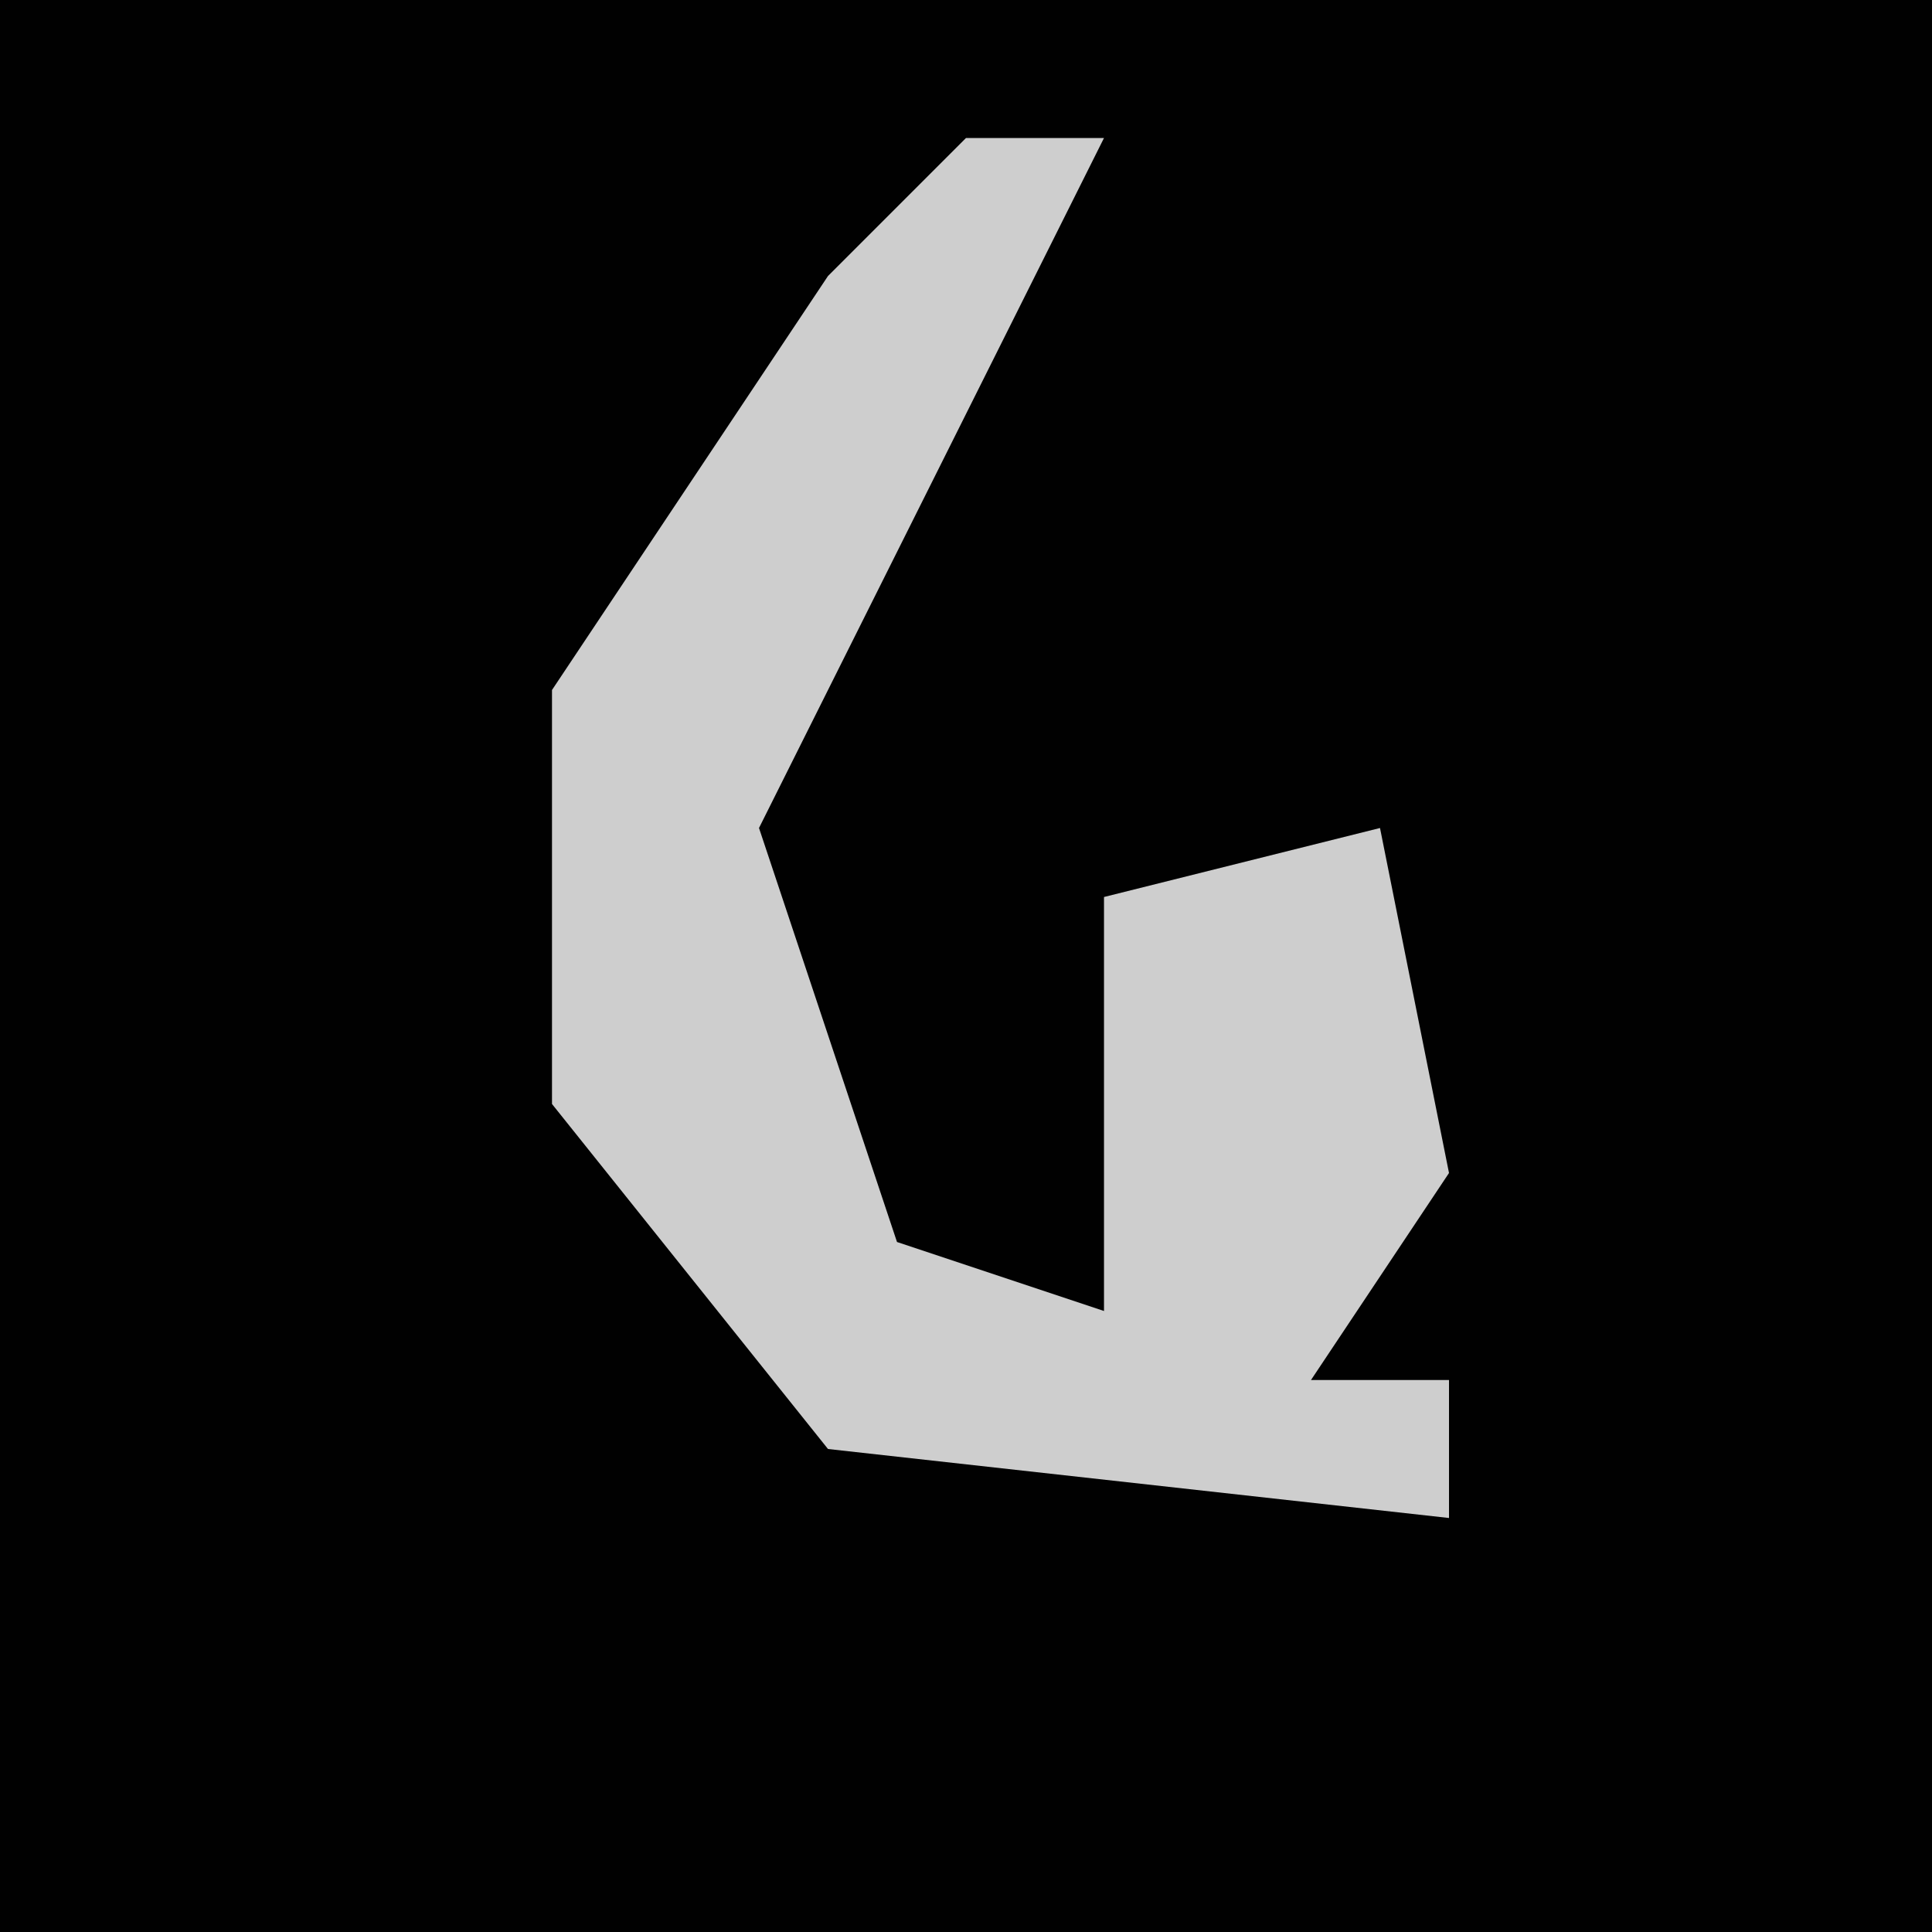 <?xml version="1.0" encoding="UTF-8"?>
<svg version="1.1" xmlns="http://www.w3.org/2000/svg" width="28" height="28">
<path d="M0,0 L28,0 L28,28 L0,28 Z " fill="#010101" transform="translate(0,0)"/>
<path d="M0,0 L2,0 L0,4 L-3,10 L-1,16 L2,17 L2,11 L6,10 L7,15 L5,18 L7,18 L7,20 L-2,19 L-6,14 L-6,8 L-2,2 Z " fill="#CECECE" transform="translate(14,2)"/>
</svg>

